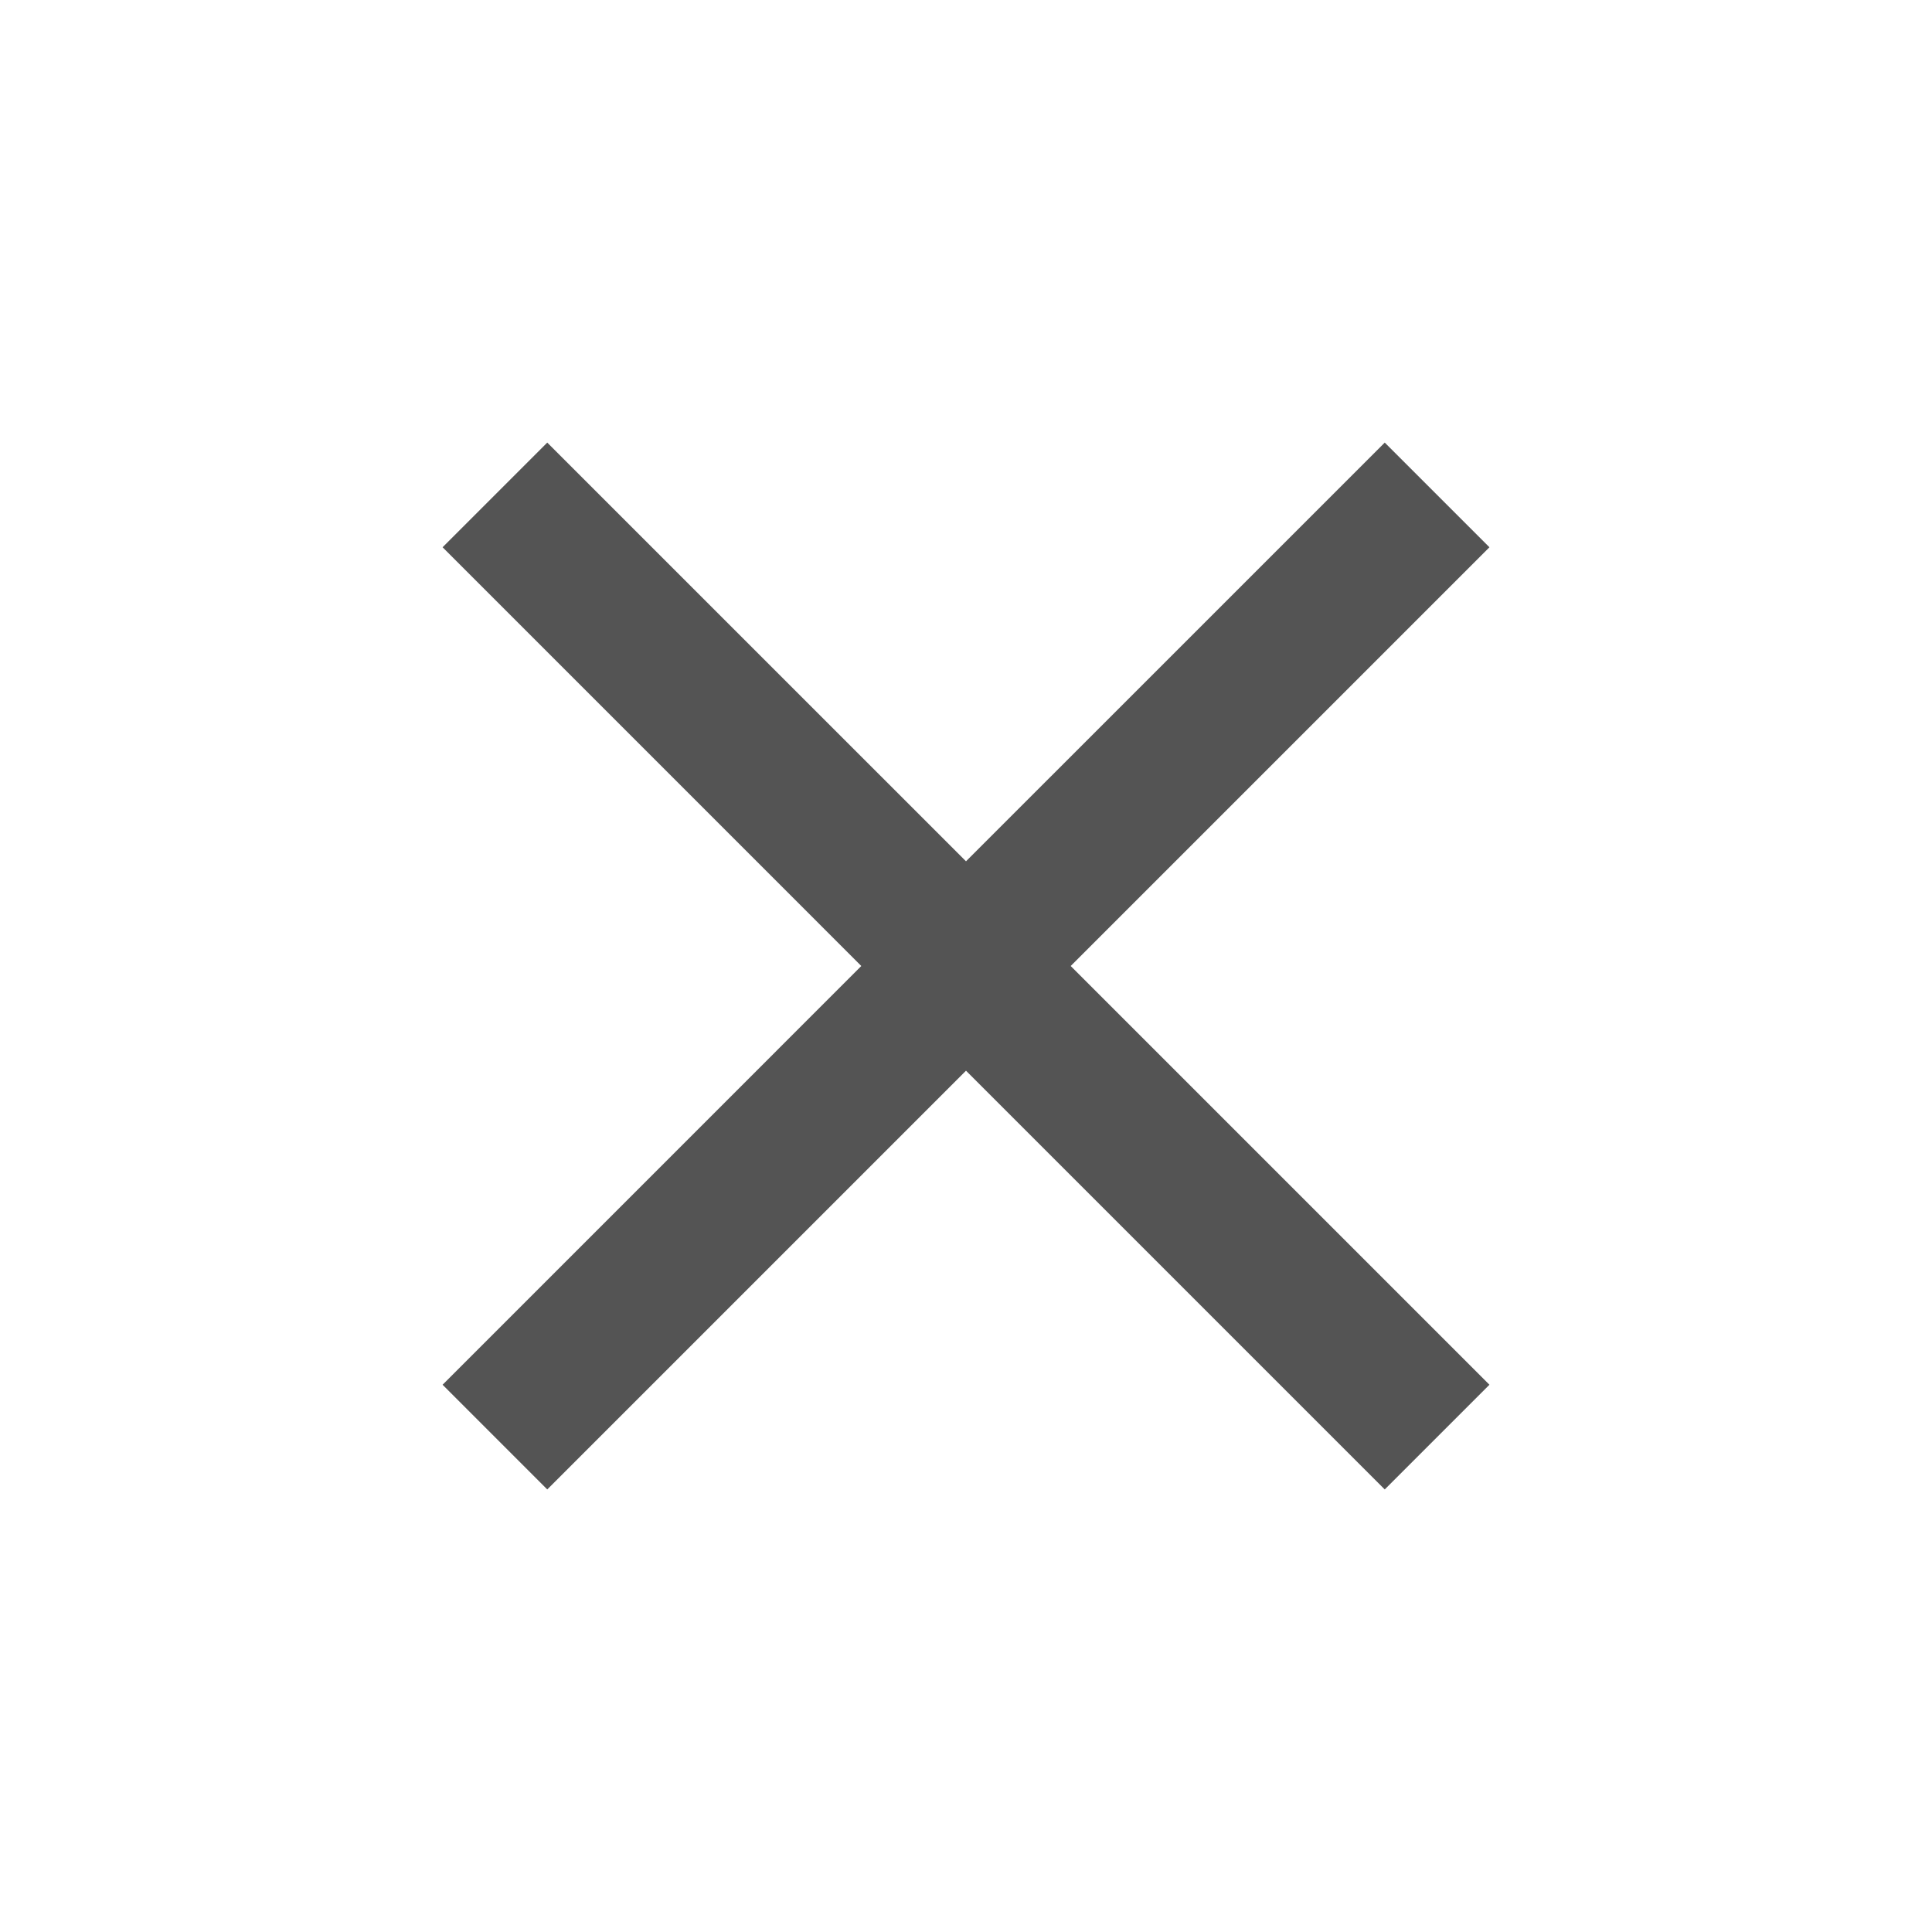 <svg width="58" height="58" viewBox="0 0 58 58" fill="none" xmlns="http://www.w3.org/2000/svg">
<path d="M41.571 13.287L29 25.857L16.429 13.287L13.287 16.429L25.857 29L13.287 41.571L16.429 44.714L29 32.143L41.571 44.714L44.714 41.571L32.143 29L44.714 16.429L41.571 13.287Z" fill="#545454"/>
</svg>
